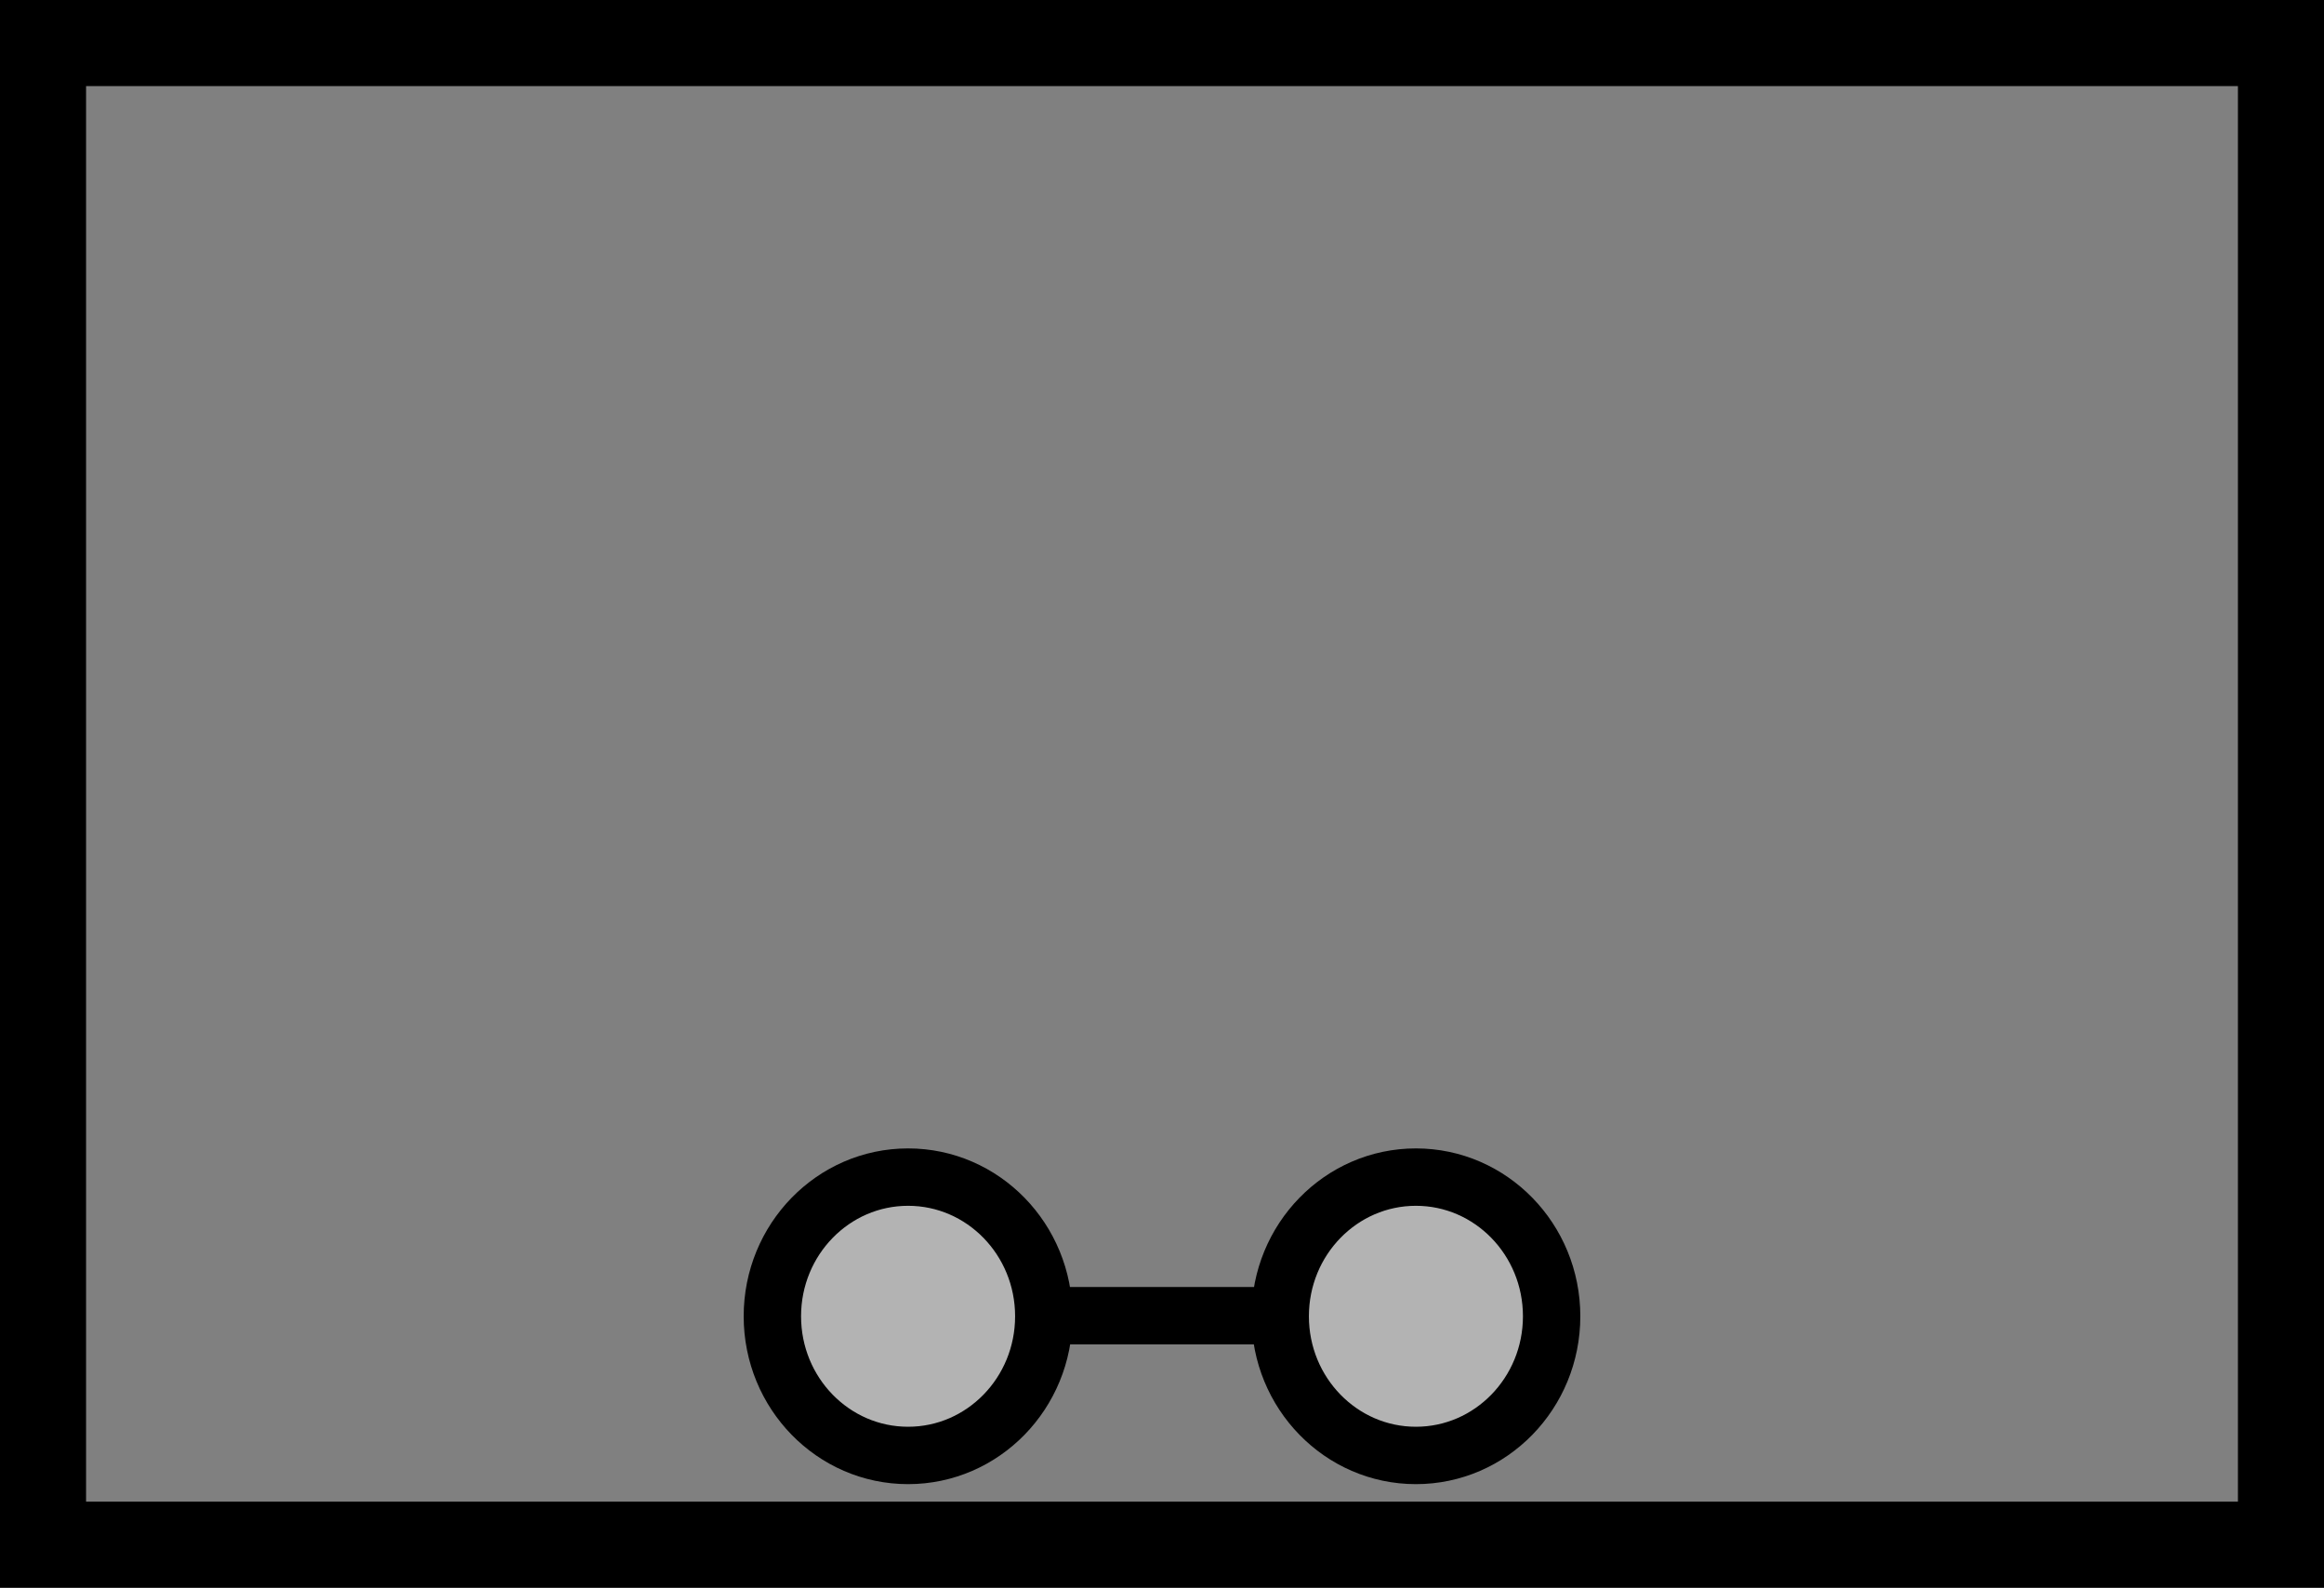 <?xml version="1.0" encoding="UTF-8"?>
<svg data-bbox="0 0 81 55.33" viewBox="0 0 81 55.33" xmlns="http://www.w3.org/2000/svg" data-type="ugc">
    <rect x="0" y="0" width="81" height="55.33" fill="#808080" stroke="none"/>
    <g>
        <path d="M78 3v49.33H3V3h75m3-3H0v55.33h81V0Z"/>
        <path fill="#ffffff" opacity=".4" d="M54.08 45.87c0 2.679-2.118 4.85-4.73 4.85-2.612 0-4.73-2.171-4.73-4.85s2.118-4.85 4.73-4.85c2.612 0 4.73 2.171 4.73 4.85z"/>
        <path fill="#ffffff" opacity=".4" d="M36.38 45.87c0 2.679-2.118 4.85-4.73 4.85-2.612 0-4.73-2.171-4.73-4.85s2.118-4.85 4.73-4.85c2.612 0 4.73 2.171 4.73 4.85z"/>
        <path fill="none" stroke="#000000" stroke-miterlimit="10" stroke-width="2" d="M36.47 45.85h8.06"/>
        <path fill="none" stroke="#000000" stroke-miterlimit="10" stroke-width="2" d="M54.08 45.87c0 2.679-2.118 4.85-4.73 4.85-2.612 0-4.73-2.171-4.73-4.85s2.118-4.85 4.73-4.85c2.612 0 4.73 2.171 4.73 4.85z"/>
        <path fill="none" stroke="#000000" stroke-miterlimit="10" stroke-width="2" d="M36.38 45.87c0 2.679-2.118 4.85-4.73 4.85-2.612 0-4.73-2.171-4.73-4.85s2.118-4.85 4.73-4.85c2.612 0 4.73 2.171 4.73 4.85z"/>
    </g>
</svg>
